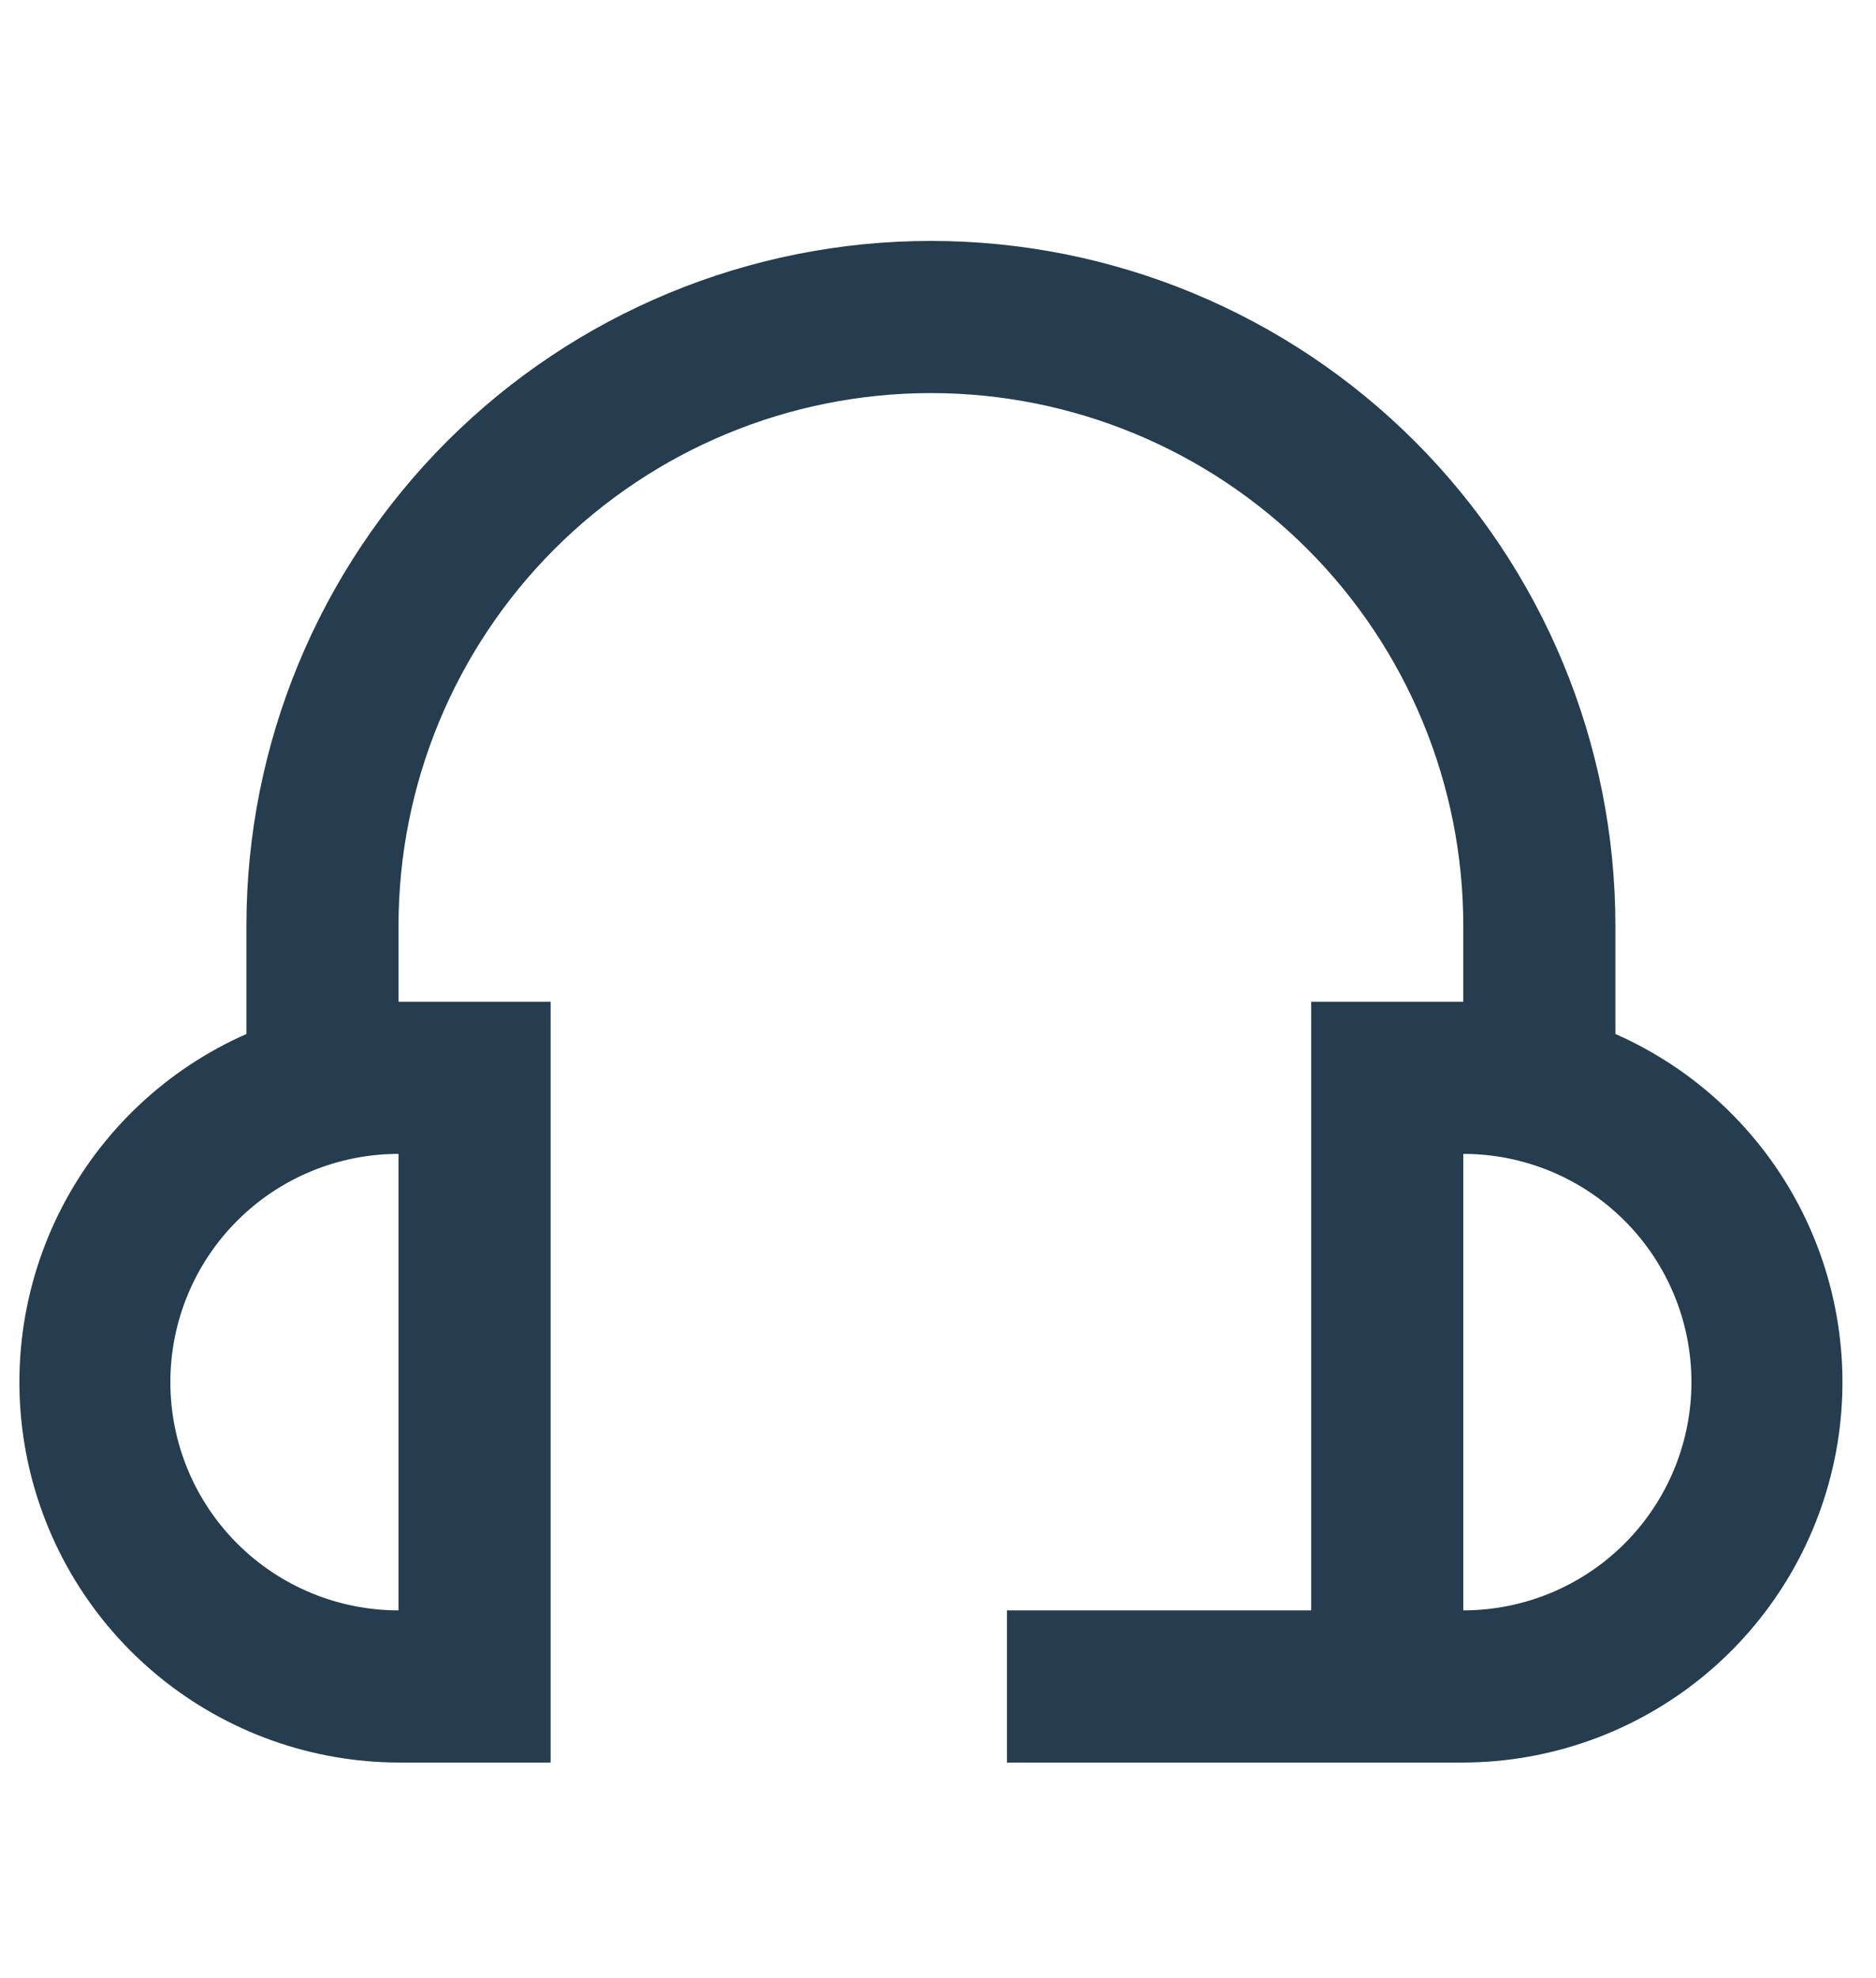 <svg width="37" height="39" viewBox="0 0 37 39" fill="none" xmlns="http://www.w3.org/2000/svg">
<g clip-path="url(#clip0_6511_1209)">
<g clip-path="url(#clip1_6511_1209)">
<g clip-path="url(#clip2_6511_1209)">
<path d="M31.86 20.386V18.25C31.86 14.67 30.438 11.236 27.906 8.704C25.375 6.172 21.941 4.75 18.36 4.75C14.78 4.75 11.346 6.172 8.814 8.704C6.283 11.236 4.86 14.67 4.86 18.25V20.386C3.287 21.079 2 22.291 1.213 23.82C0.427 25.348 0.19 27.101 0.541 28.783C0.893 30.466 1.812 31.977 3.144 33.063C4.476 34.149 6.141 34.745 7.86 34.75H10.86V19.75H7.86V18.25C7.86 15.465 8.967 12.794 10.936 10.825C12.905 8.856 15.576 7.75 18.36 7.75C21.145 7.75 23.816 8.856 25.785 10.825C27.754 12.794 28.86 15.465 28.86 18.25V19.75H25.86V31.75H19.86V34.75H28.86C30.579 34.745 32.245 34.149 33.577 33.063C34.909 31.977 35.828 30.466 36.18 28.783C36.531 27.101 36.294 25.348 35.508 23.82C34.721 22.291 33.434 21.079 31.86 20.386ZM7.86 31.75C6.667 31.75 5.522 31.276 4.678 30.432C3.834 29.588 3.36 28.444 3.36 27.25C3.36 26.056 3.834 24.912 4.678 24.068C5.522 23.224 6.667 22.75 7.86 22.75V31.75ZM28.86 31.75V22.75C30.054 22.75 31.198 23.224 32.042 24.068C32.886 24.912 33.36 26.056 33.36 27.25C33.36 28.444 32.886 29.588 32.042 30.432C31.198 31.276 30.054 31.75 28.86 31.75Z" fill="#253D4E"/>
</g>
</g>
</g>
<defs>
<clipPath id="clip0_6511_1209">
<rect width="36" height="38" fill="white" transform="translate(0.359 0.75)"/>
</clipPath>
<clipPath id="clip1_6511_1209">
<rect width="36" height="38" fill="white" transform="translate(0.359 0.75)"/>
</clipPath>
<clipPath id="clip2_6511_1209">
<rect width="36" height="36" fill="white" transform="translate(0.359 1.75)"/>
</clipPath>
</defs>
</svg>
